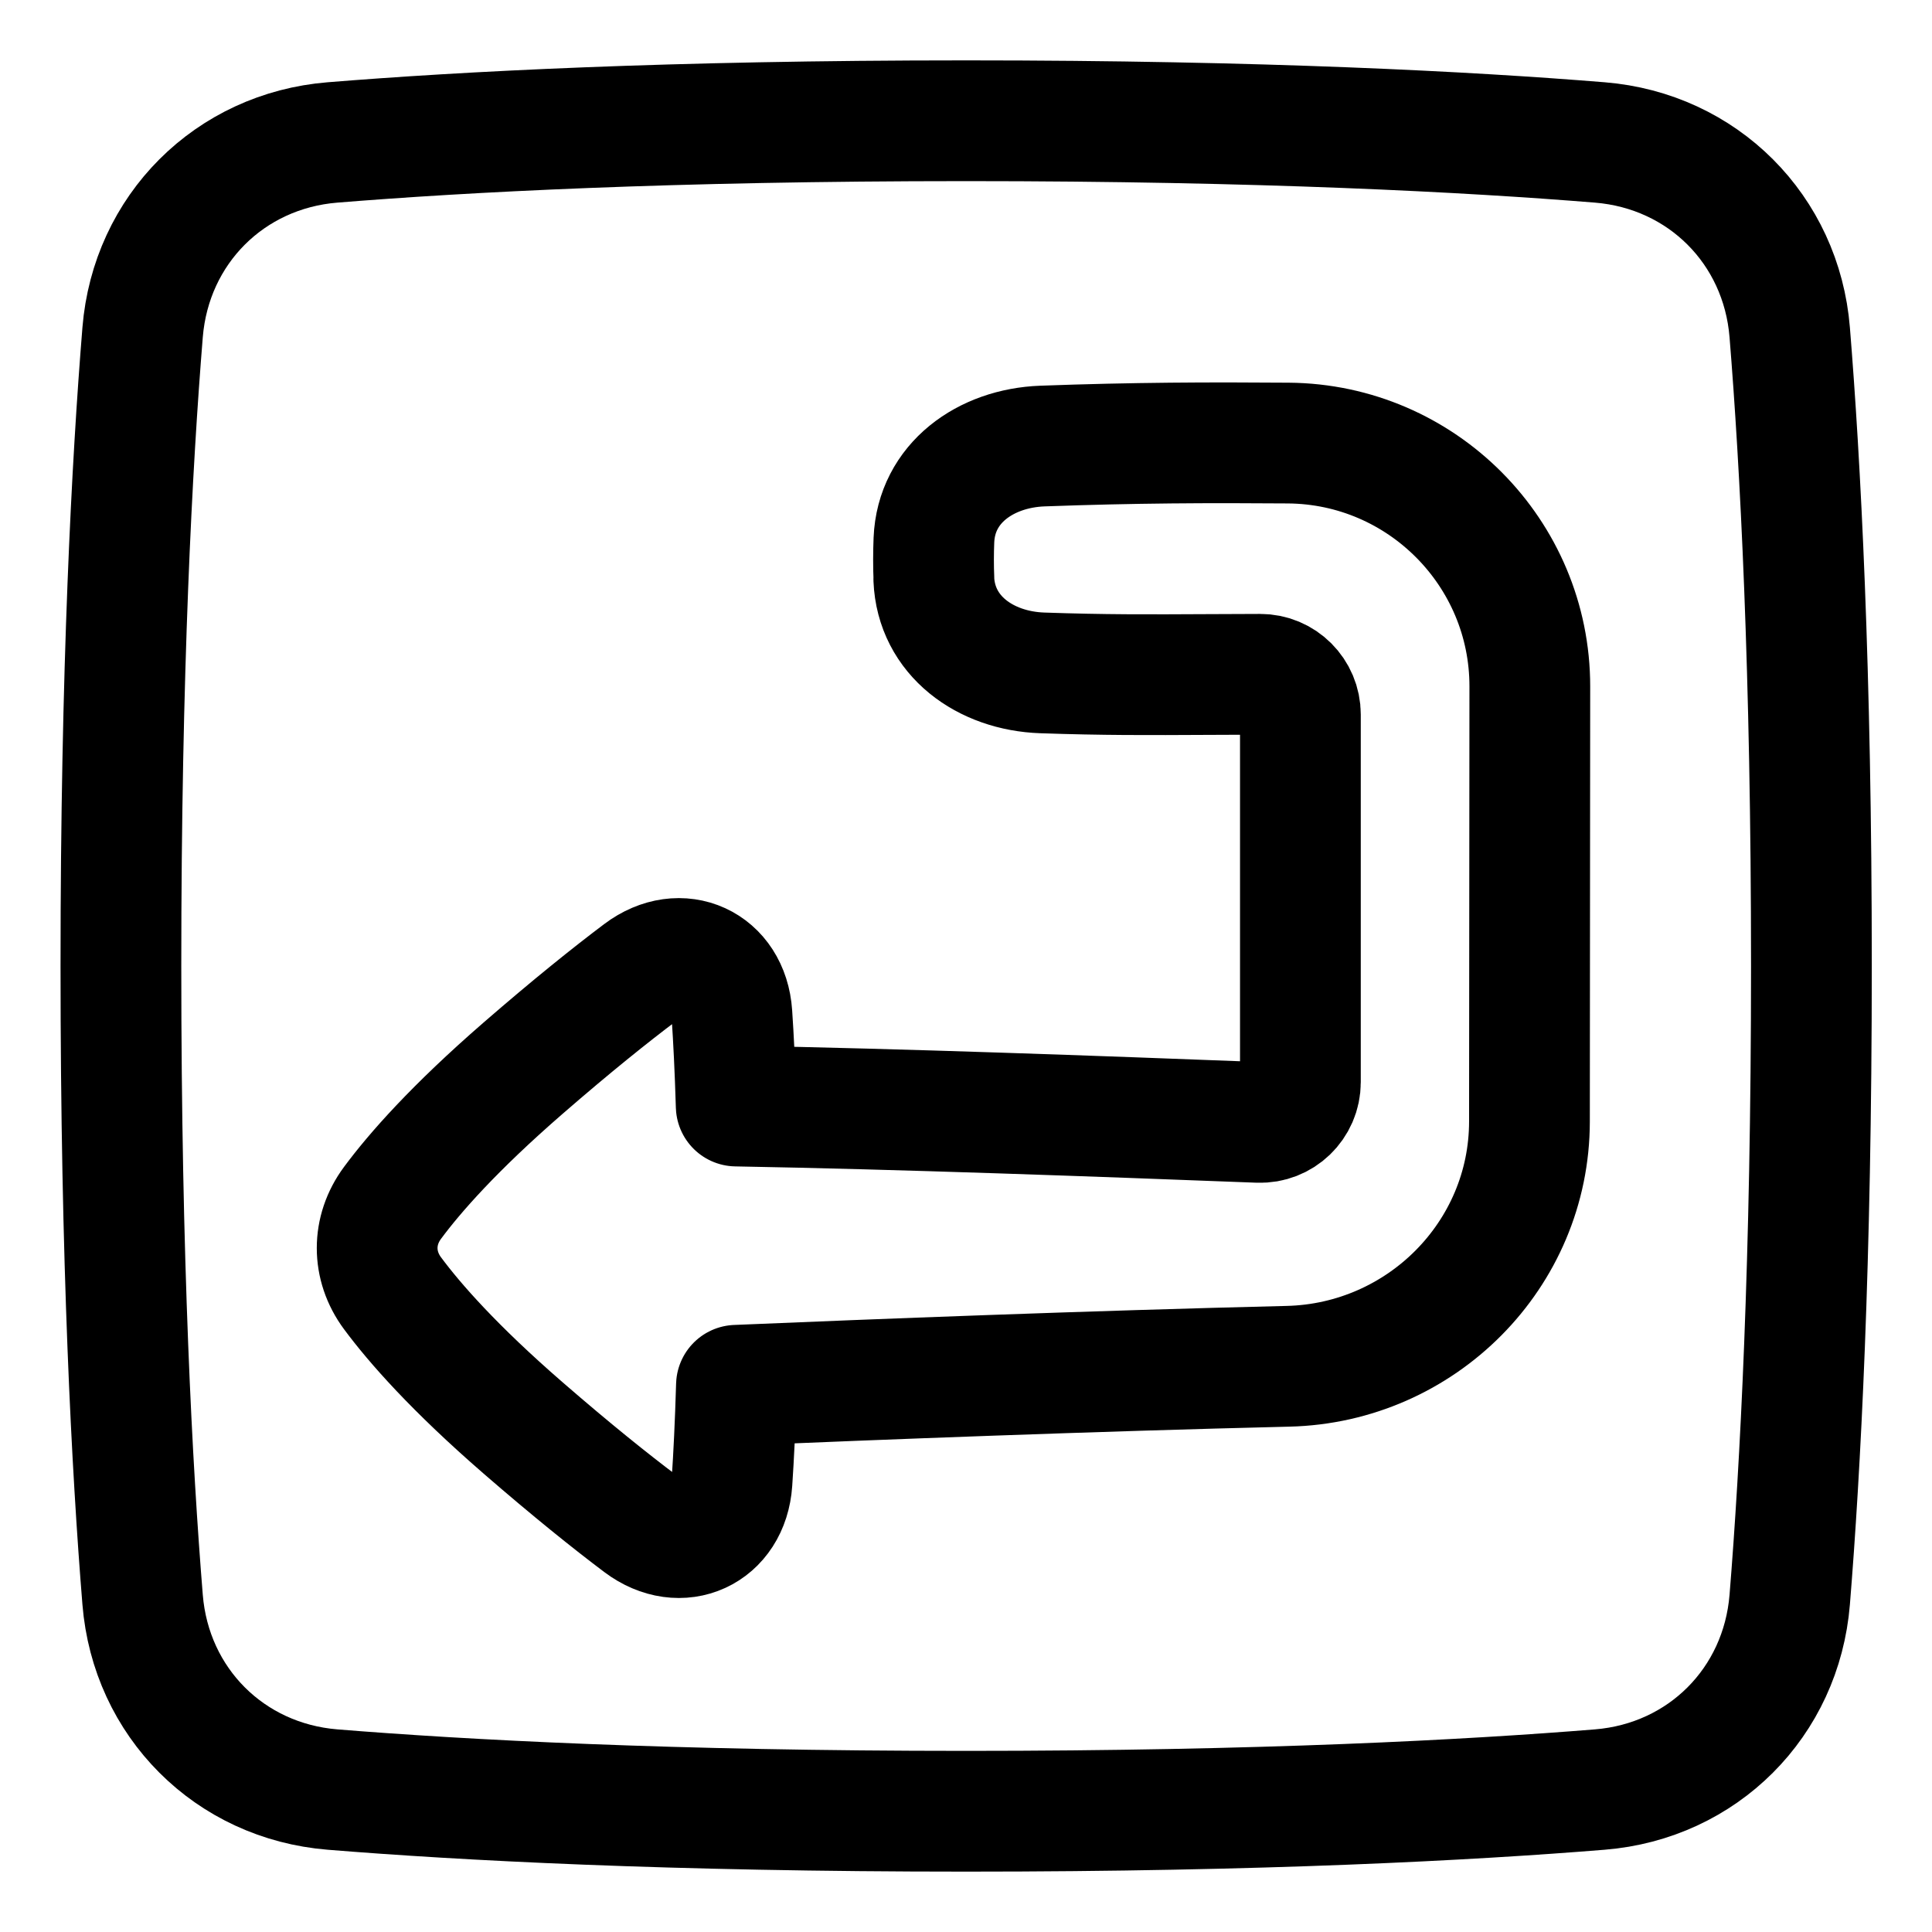<svg viewBox="0 0 48 48" fill="none" xmlns="http://www.w3.org/2000/svg" id="Return-3--Streamline-Plump">
  <desc>
    Return 3 Streamline Icon: https://streamlinehq.com
  </desc>
  <g id="return-3--enter-return-keyboard-keyboard">
    <path id="Rectangle 1096" d="M44.465 39.743c-0.208 2.555 -2.163 4.511 -4.718 4.718 -3.228 0.262 -8.379 0.539 -15.743 0.539 -7.364 0 -12.515 -0.277 -15.743 -0.539 -2.555 -0.208 -4.511 -2.163 -4.718 -4.718C3.281 36.515 3.004 31.364 3.004 24c0 -7.364 0.277 -12.515 0.539 -15.743 0.208 -2.555 2.163 -4.511 4.718 -4.718C11.489 3.277 16.64 3 24.004 3c7.364 0 12.515 0.277 15.743 0.539 2.555 0.208 4.511 2.163 4.718 4.718 0.262 3.228 0.539 8.379 0.539 15.743 0 7.364 -0.277 12.515 -0.539 15.743Z" stroke="#000000" stroke-linecap="round" stroke-linejoin="round" stroke-width="3"></path>
    <path id="Union" d="M23.2 14.383c0.057 1.414 1.282 2.287 2.697 2.335 1.537 0.053 2.6 0.048 4.142 0.04 0.388 -0.002 0.806 -0.004 1.269 -0.005 0.552 -0.002 1 0.446 1 0.999v9.134c0 0.567 -0.471 1.021 -1.038 0.999 -4.059 -0.155 -8.851 -0.332 -12.979 -0.406 -0.028 -0.922 -0.066 -1.673 -0.107 -2.282 -0.084 -1.248 -1.272 -1.793 -2.271 -1.04 -0.744 0.56 -1.708 1.332 -2.915 2.38 -1.712 1.486 -2.693 2.602 -3.245 3.347 -0.51 0.687 -0.51 1.561 -0 2.248 0.553 0.745 1.533 1.861 3.246 3.347 1.207 1.047 2.171 1.819 2.915 2.379 1 0.753 2.188 0.208 2.272 -1.04 0.043 -0.635 0.082 -1.424 0.111 -2.401 3.432 -0.145 8.832 -0.355 13.704 -0.472 3.31 -0.079 5.995 -2.768 5.998 -6.08l0.009 -10.81c0.003 -3.316 -2.684 -6.022 -6 -6.047 -1.966 -0.015 -3.821 -0.01 -6.108 0.074 -1.414 0.052 -2.64 0.922 -2.697 2.336 -0.006 0.152 -0.01 0.314 -0.01 0.483 0 0.17 0.003 0.331 0.01 0.483Z" stroke="#000000" stroke-linecap="round" stroke-linejoin="round" stroke-width="3"></path>
  </g>
</svg>